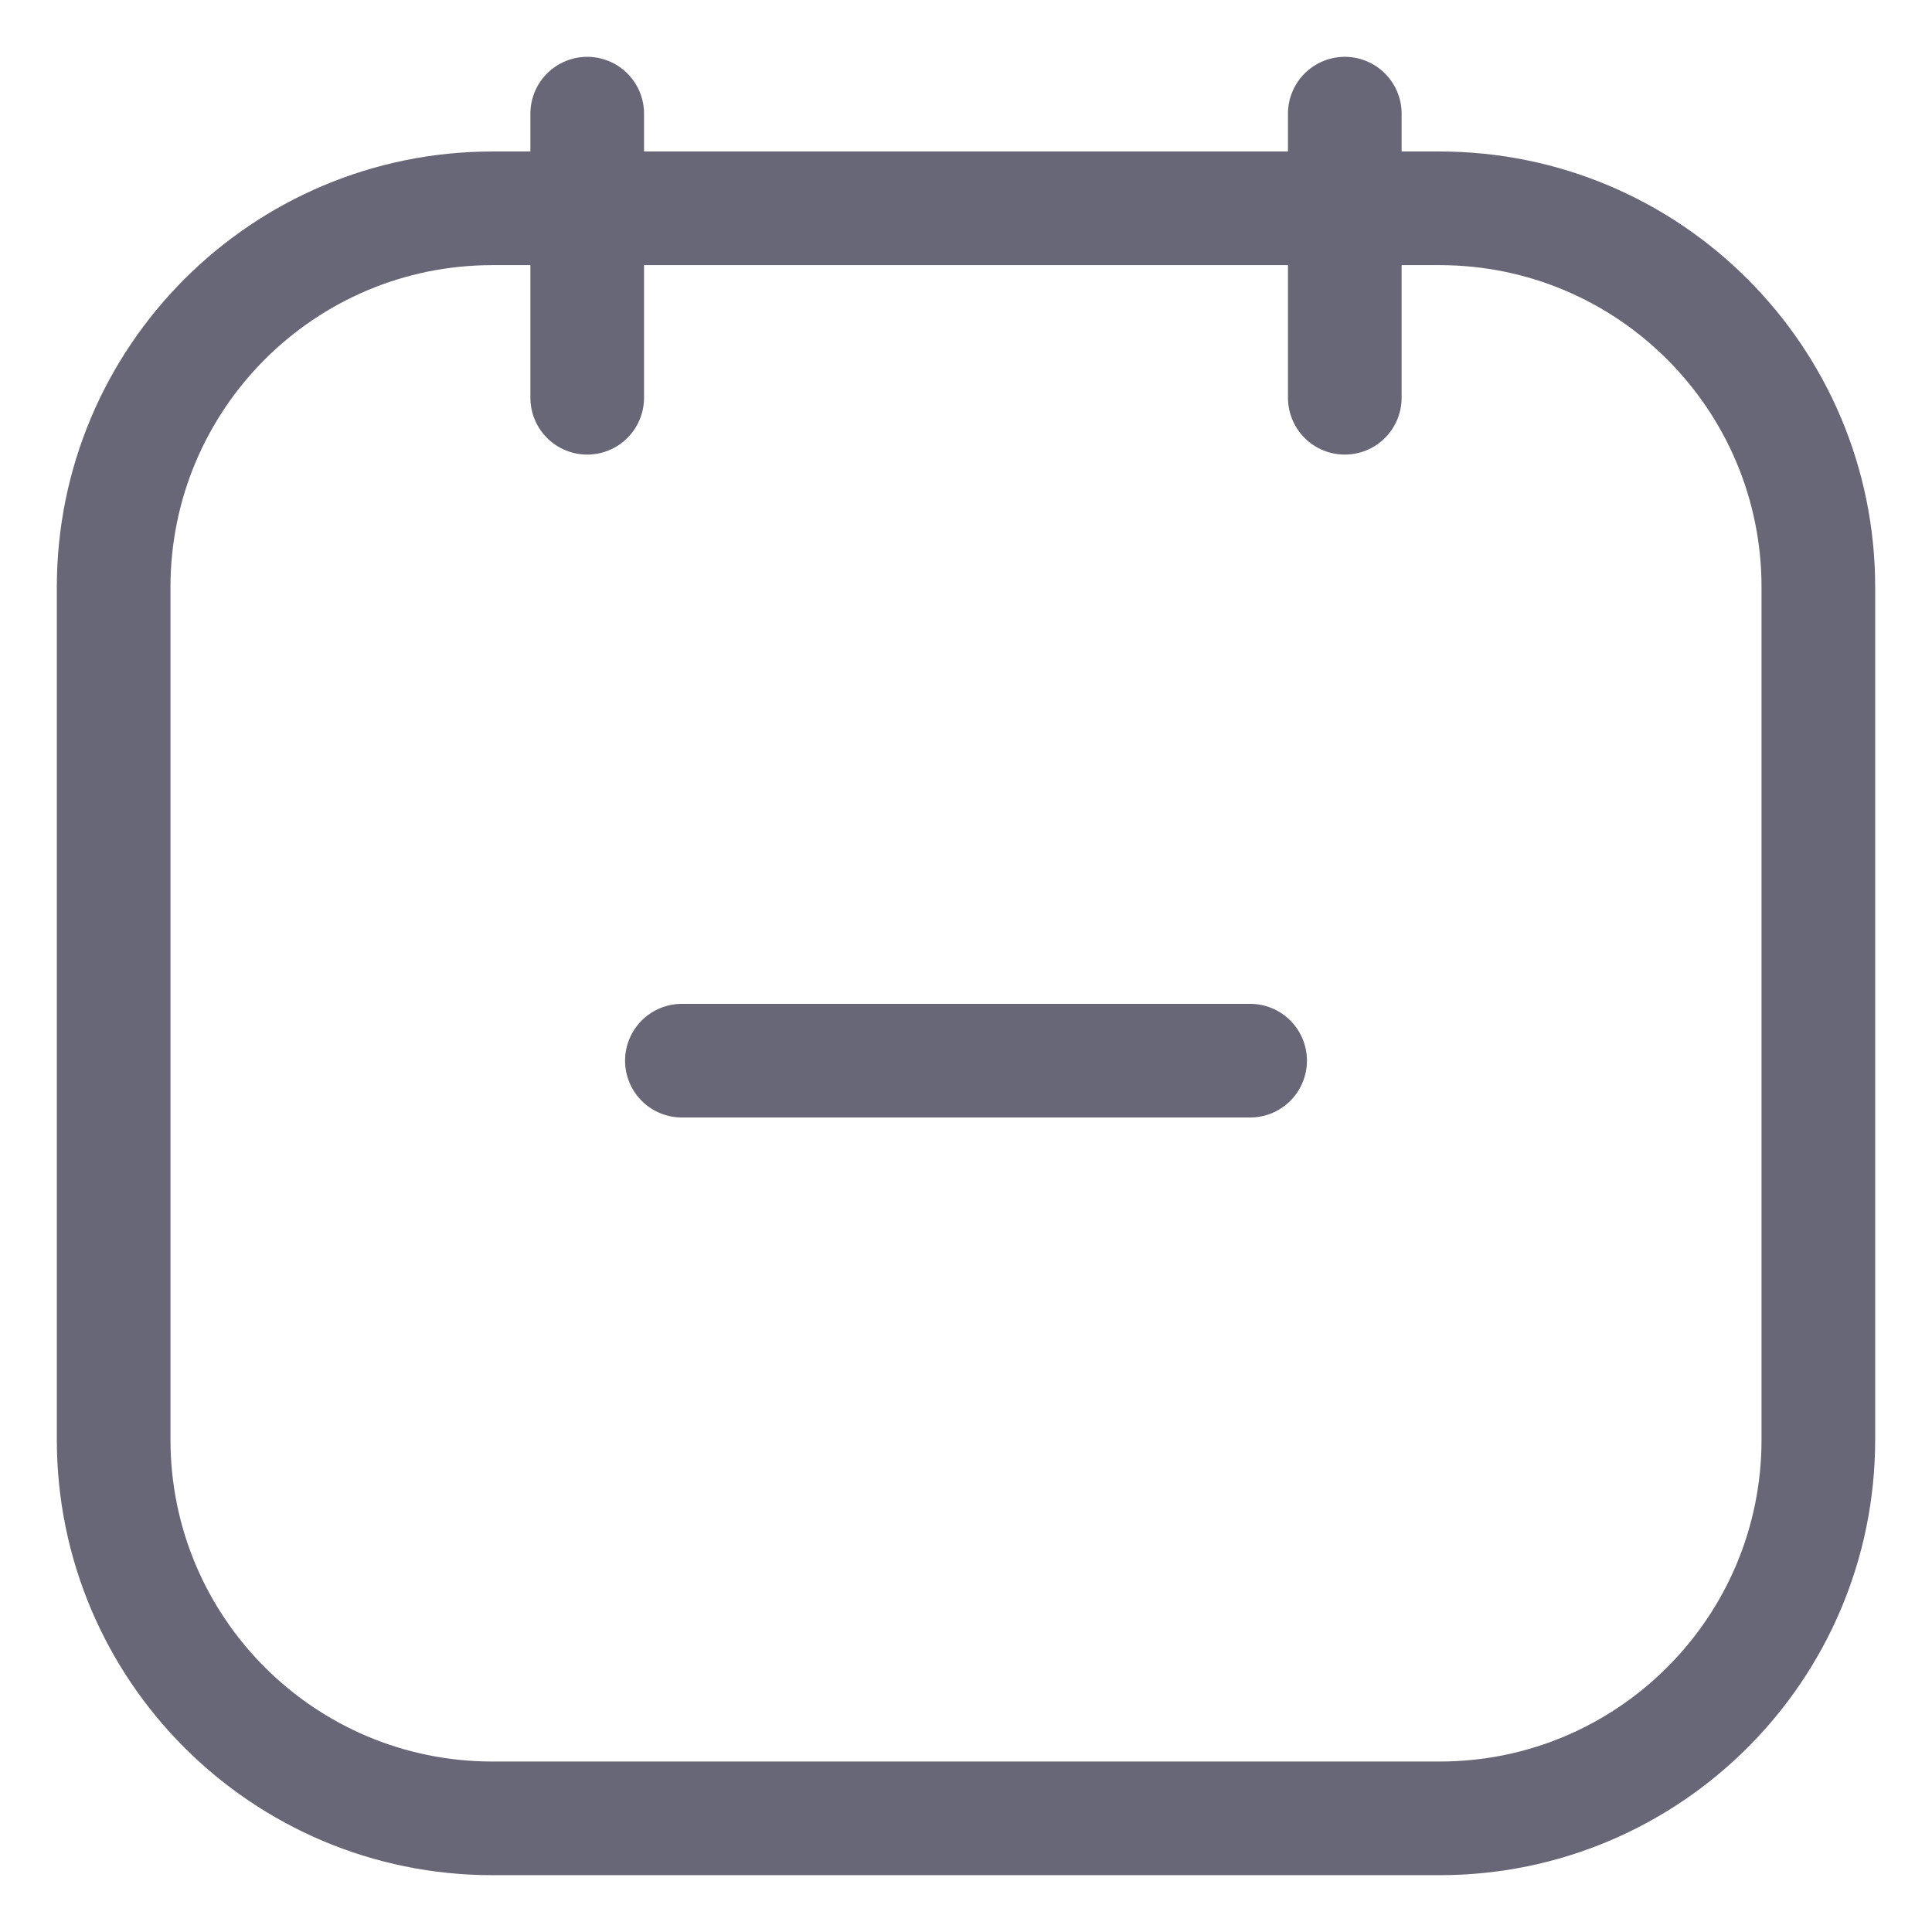 <svg width="17" height="17" viewBox="0 0 17 17" fill="none" xmlns="http://www.w3.org/2000/svg">
<path d="M1 5.167C1 3.326 2.492 1.833 4.333 1.833H12.667C14.508 1.833 16 3.326 16 5.167V12.667C16 14.508 14.508 16 12.667 16H4.333C2.492 16 1 14.508 1 12.667V5.167Z" stroke="#686777"/>
<path d="M5.167 1V3.5" stroke="#686777" stroke-linecap="round"/>
<path d="M11.833 1V3.5" stroke="#686777" stroke-linecap="round"/>
<path d="M6 9.333H11" stroke="#686777" stroke-linecap="round"/>
</svg>
